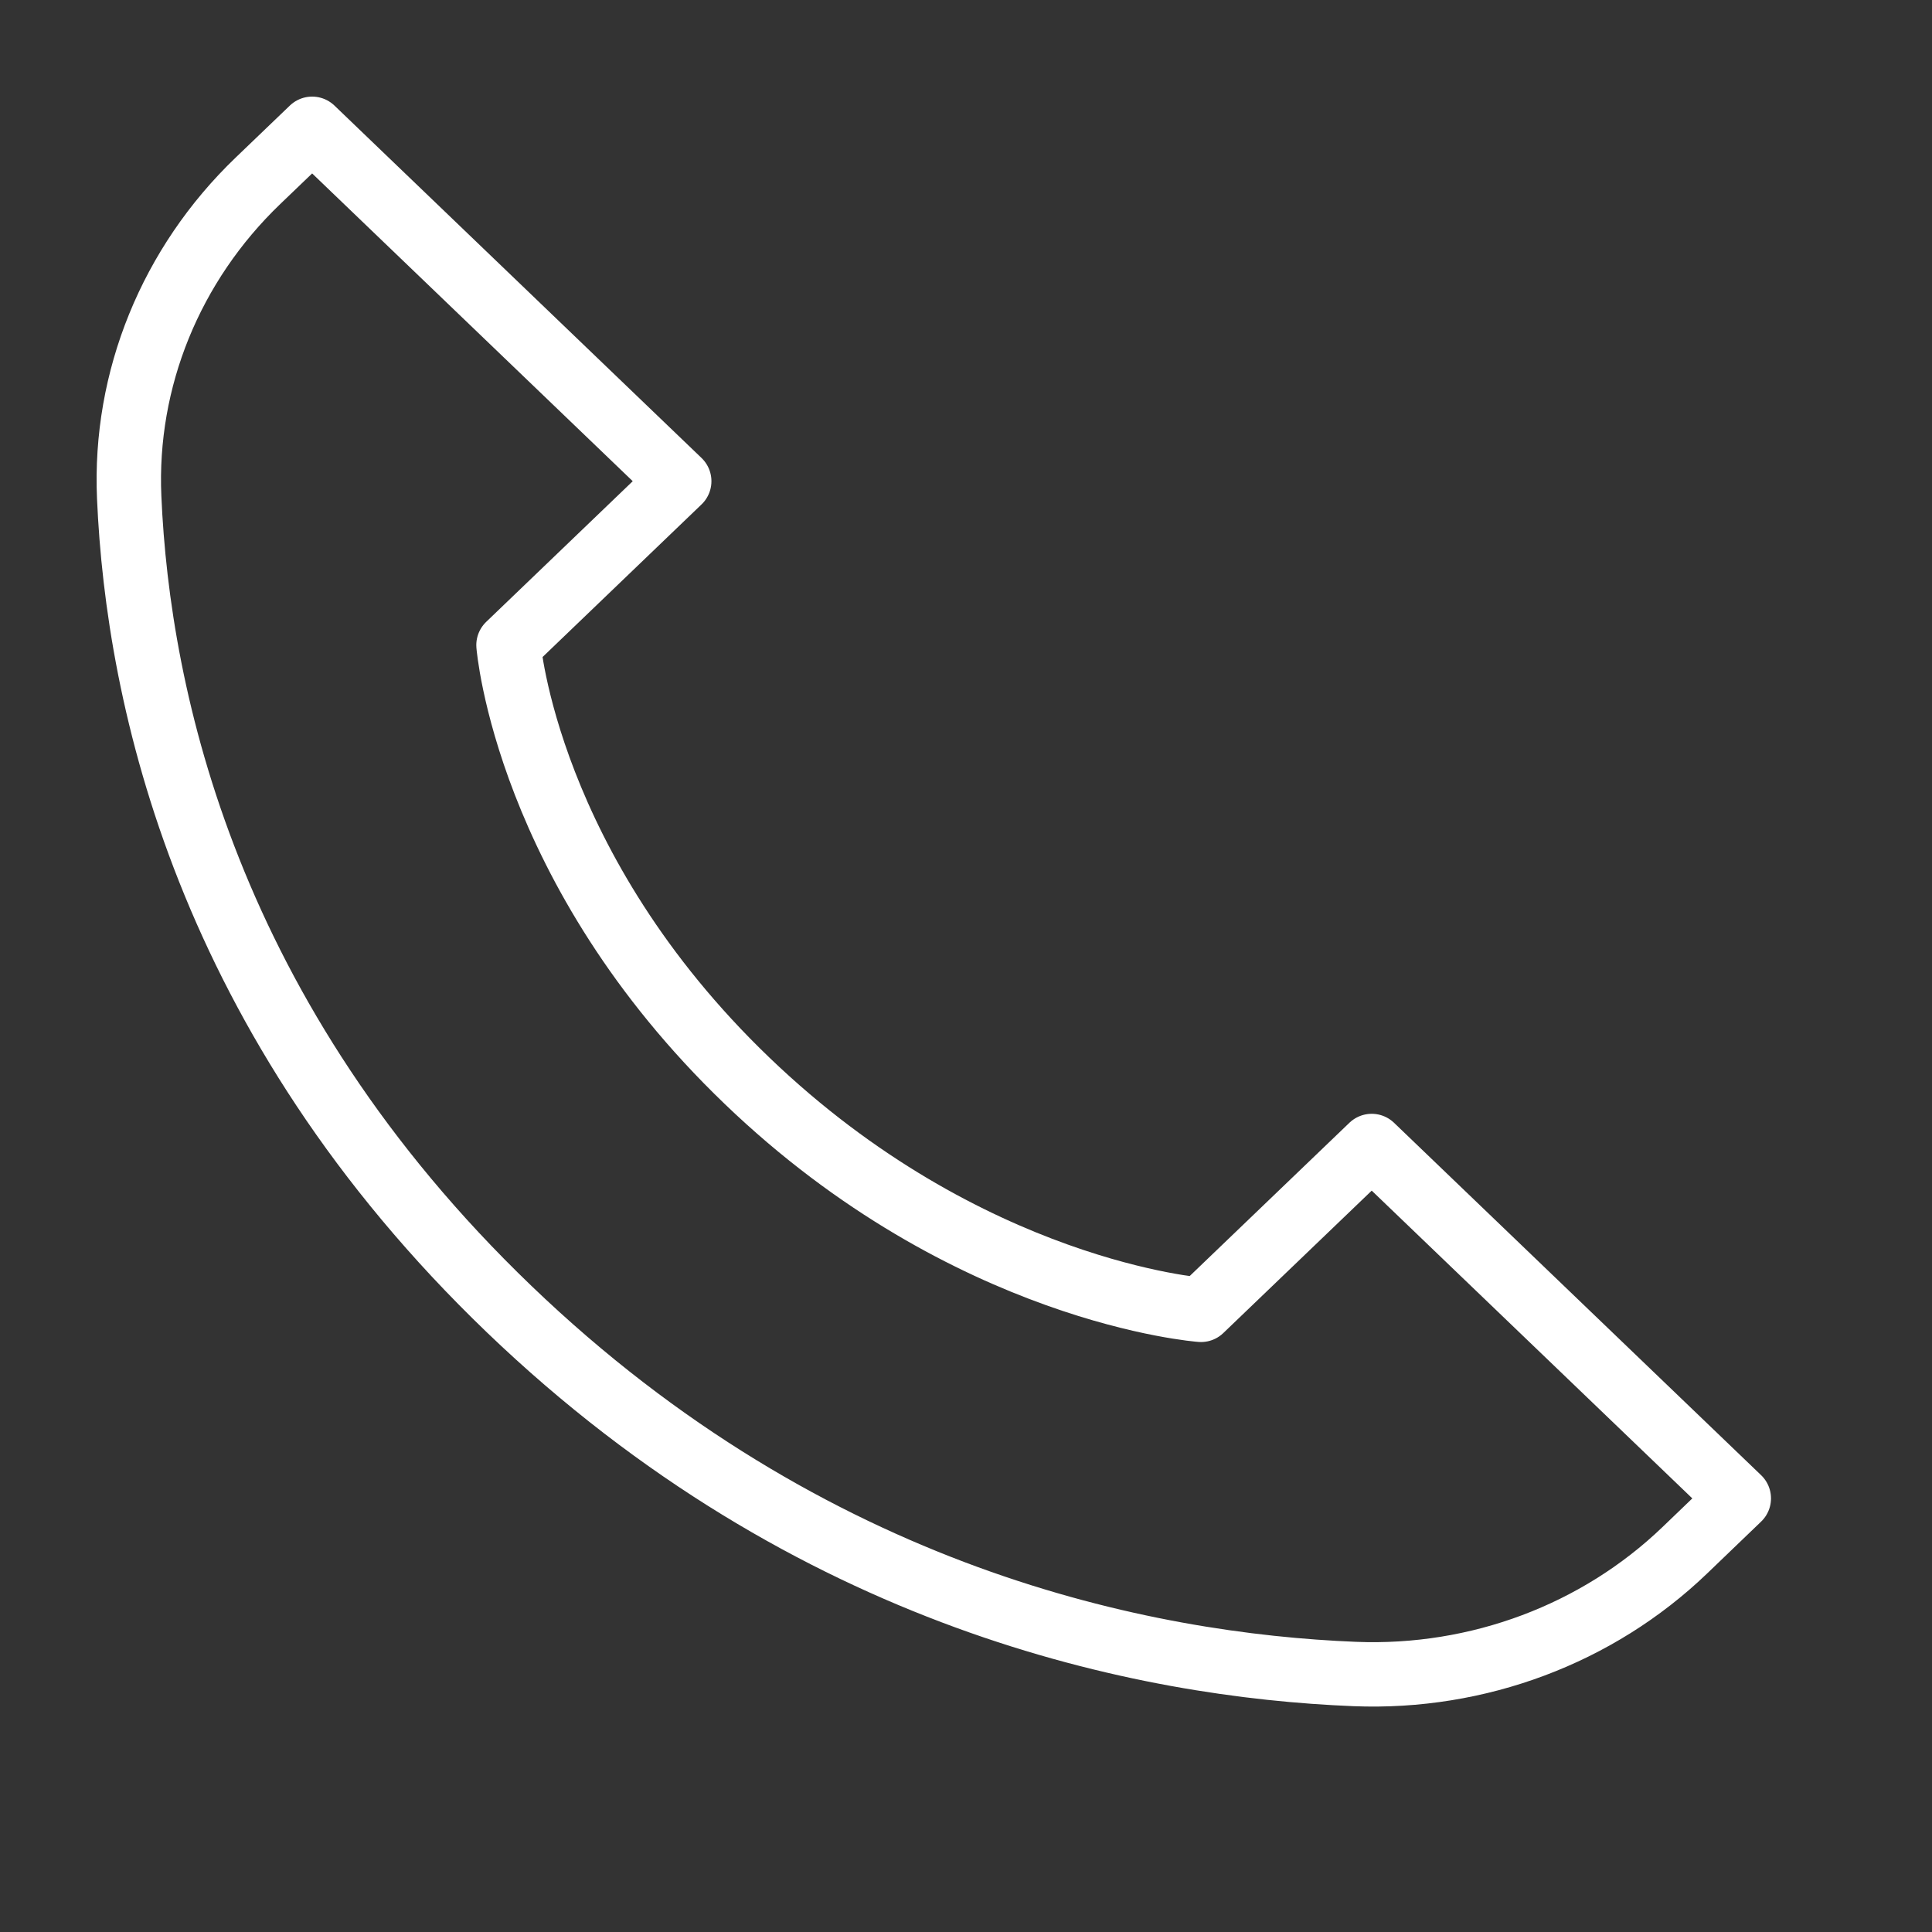 <svg width="30" height="30" viewBox="0 0 30 30" fill="none" xmlns="http://www.w3.org/2000/svg">
<rect x="0" y="0" width="30" height="30" fill="#333333" stroke="none"/>
<path d="M26.159 24.075L27 23.267L21.3 17.795L18.649 20.339C18.649 20.339 15.03 20.076 11.601 16.783C8.171 13.491 7.896 10.017 7.896 10.017L10.547 7.472L4.847 2L4.005 2.808C2.653 4.106 1.926 5.889 2.006 7.723C2.142 10.86 3.216 15.825 7.907 20.329C12.598 24.832 17.771 25.863 21.038 25.994C22.949 26.07 24.806 25.373 26.159 24.075Z" stroke="white" stroke-miterlimit="10" stroke-linecap="round" stroke-linejoin="round"/>
</svg>
